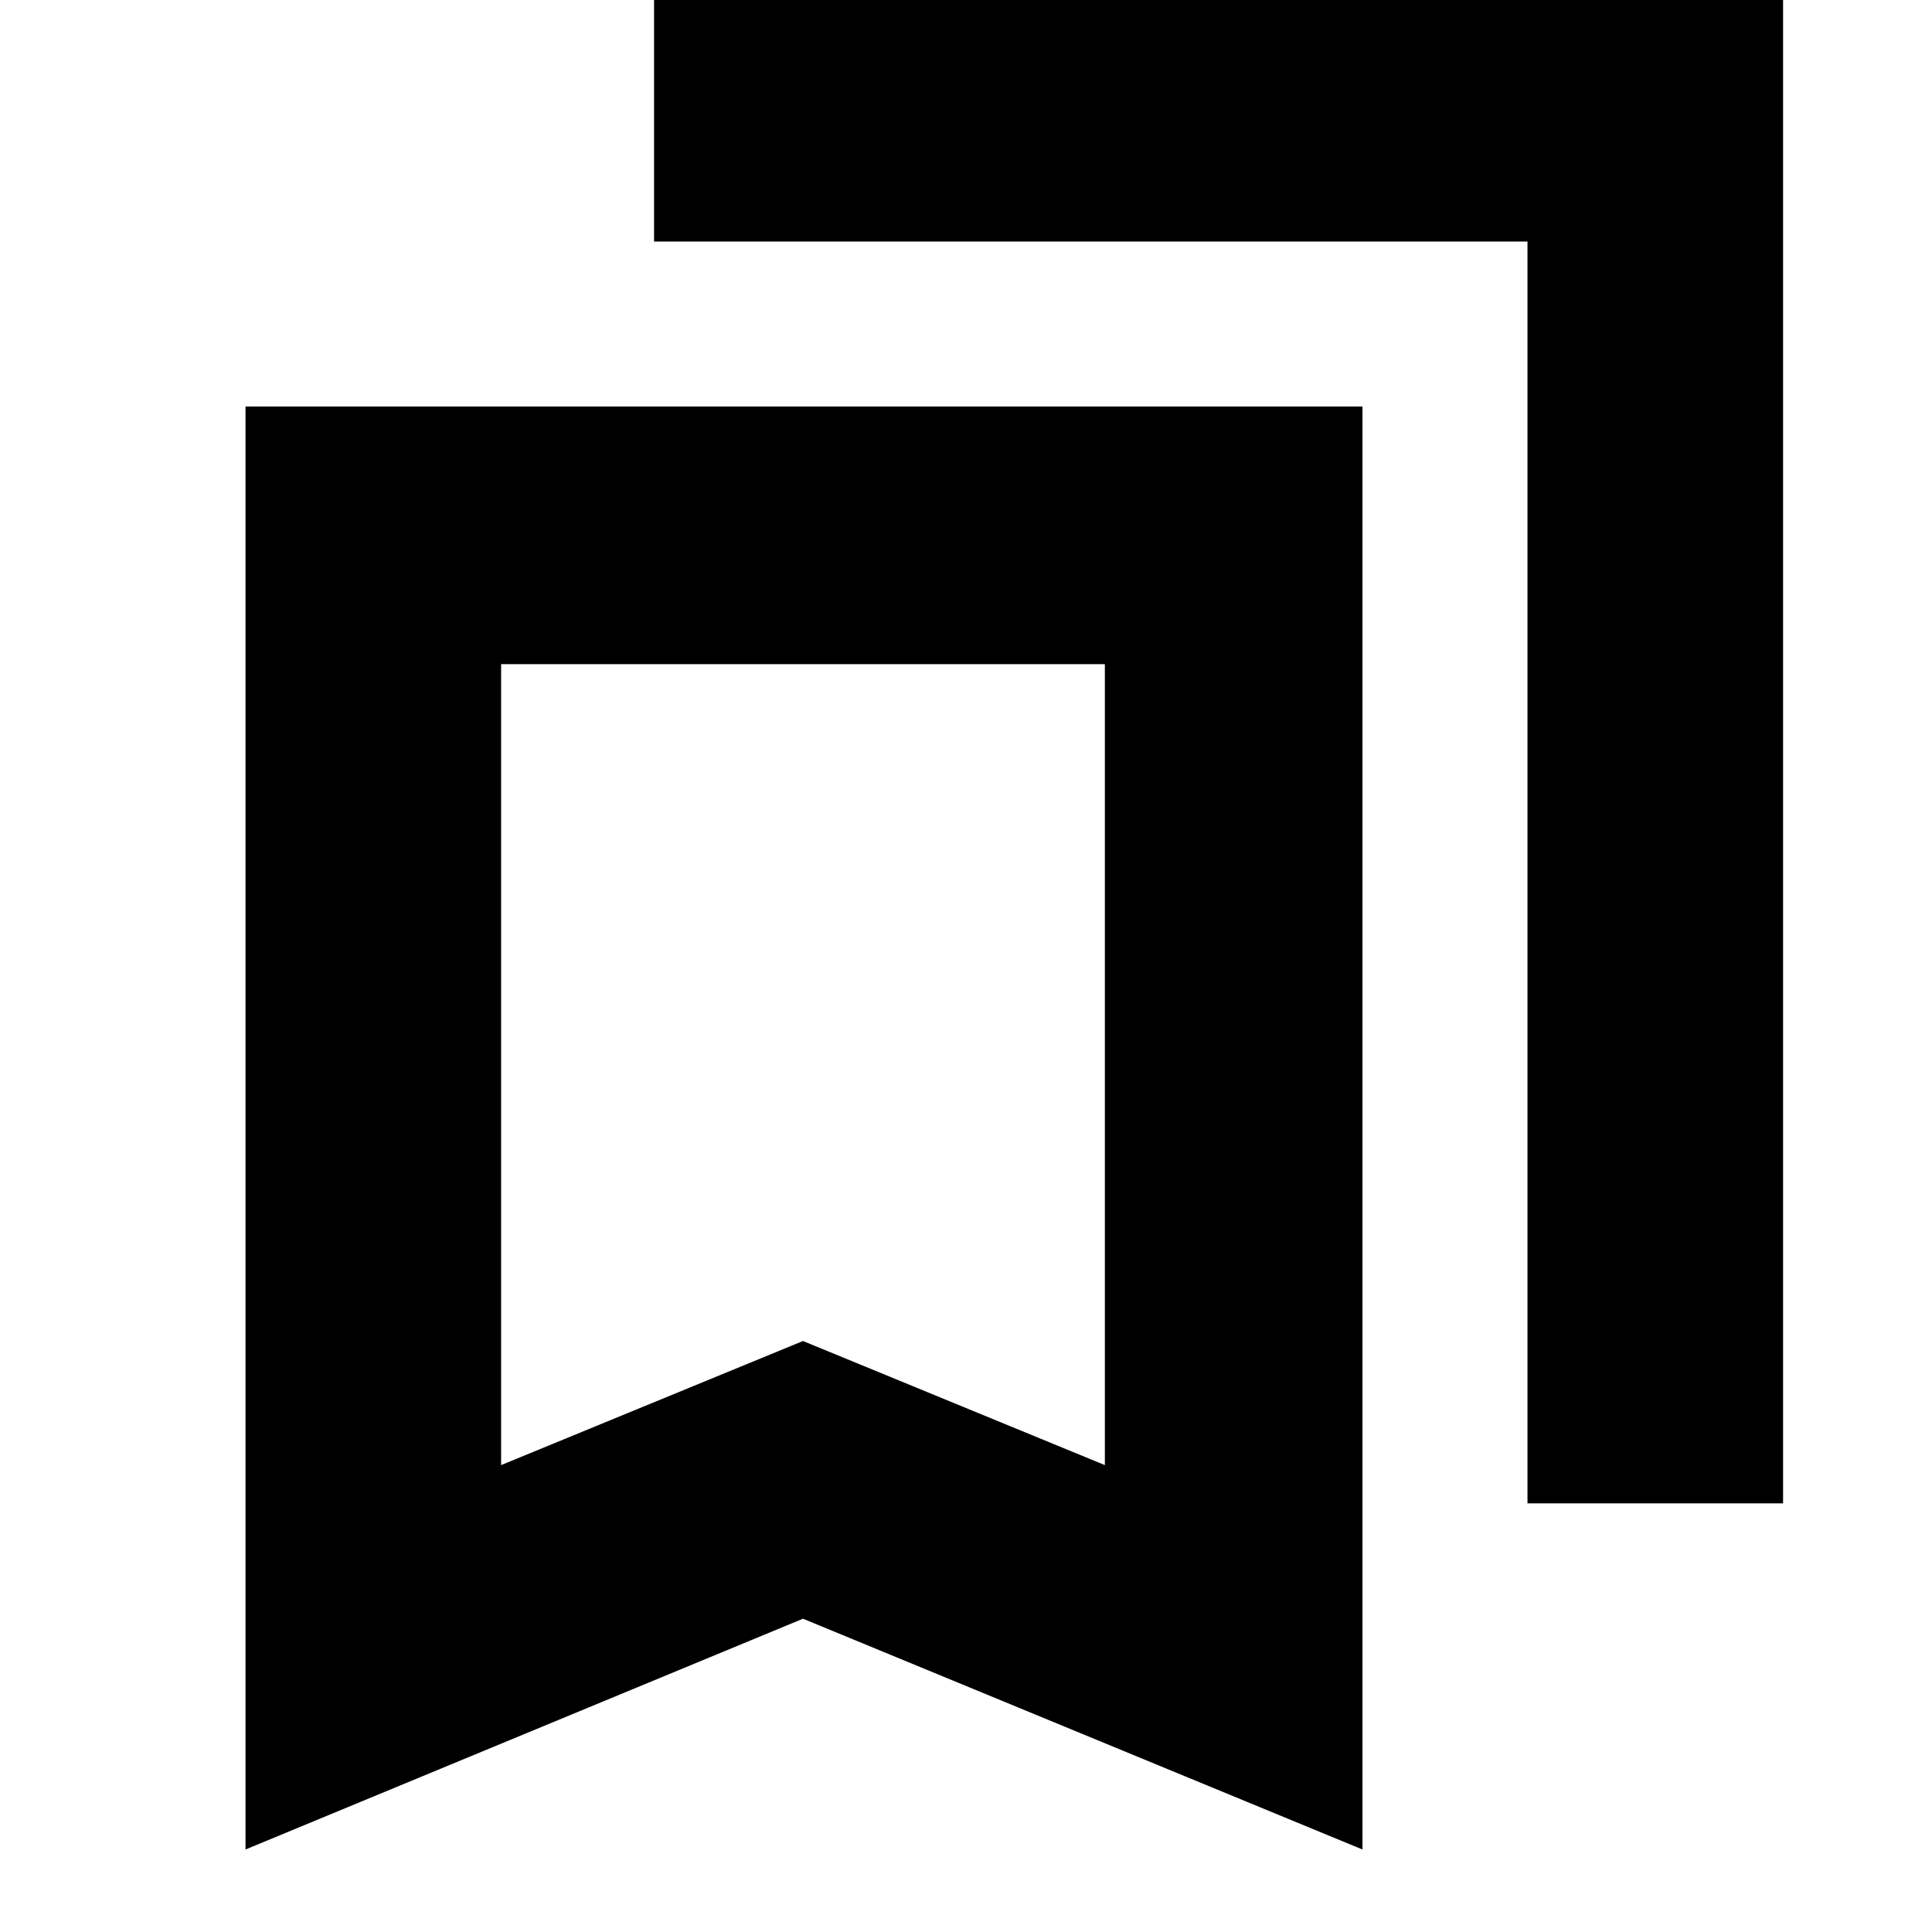 <svg xmlns="http://www.w3.org/2000/svg" height="20" viewBox="0 -960 960 960" width="20"><path d="M122-41v-717h555v717L399-155.67 122-41Zm127-191 150-61.66L549-232v-398H249v398Zm510 19v-627H325v-128h561v755H759ZM249-630h300-300Z"/></svg>